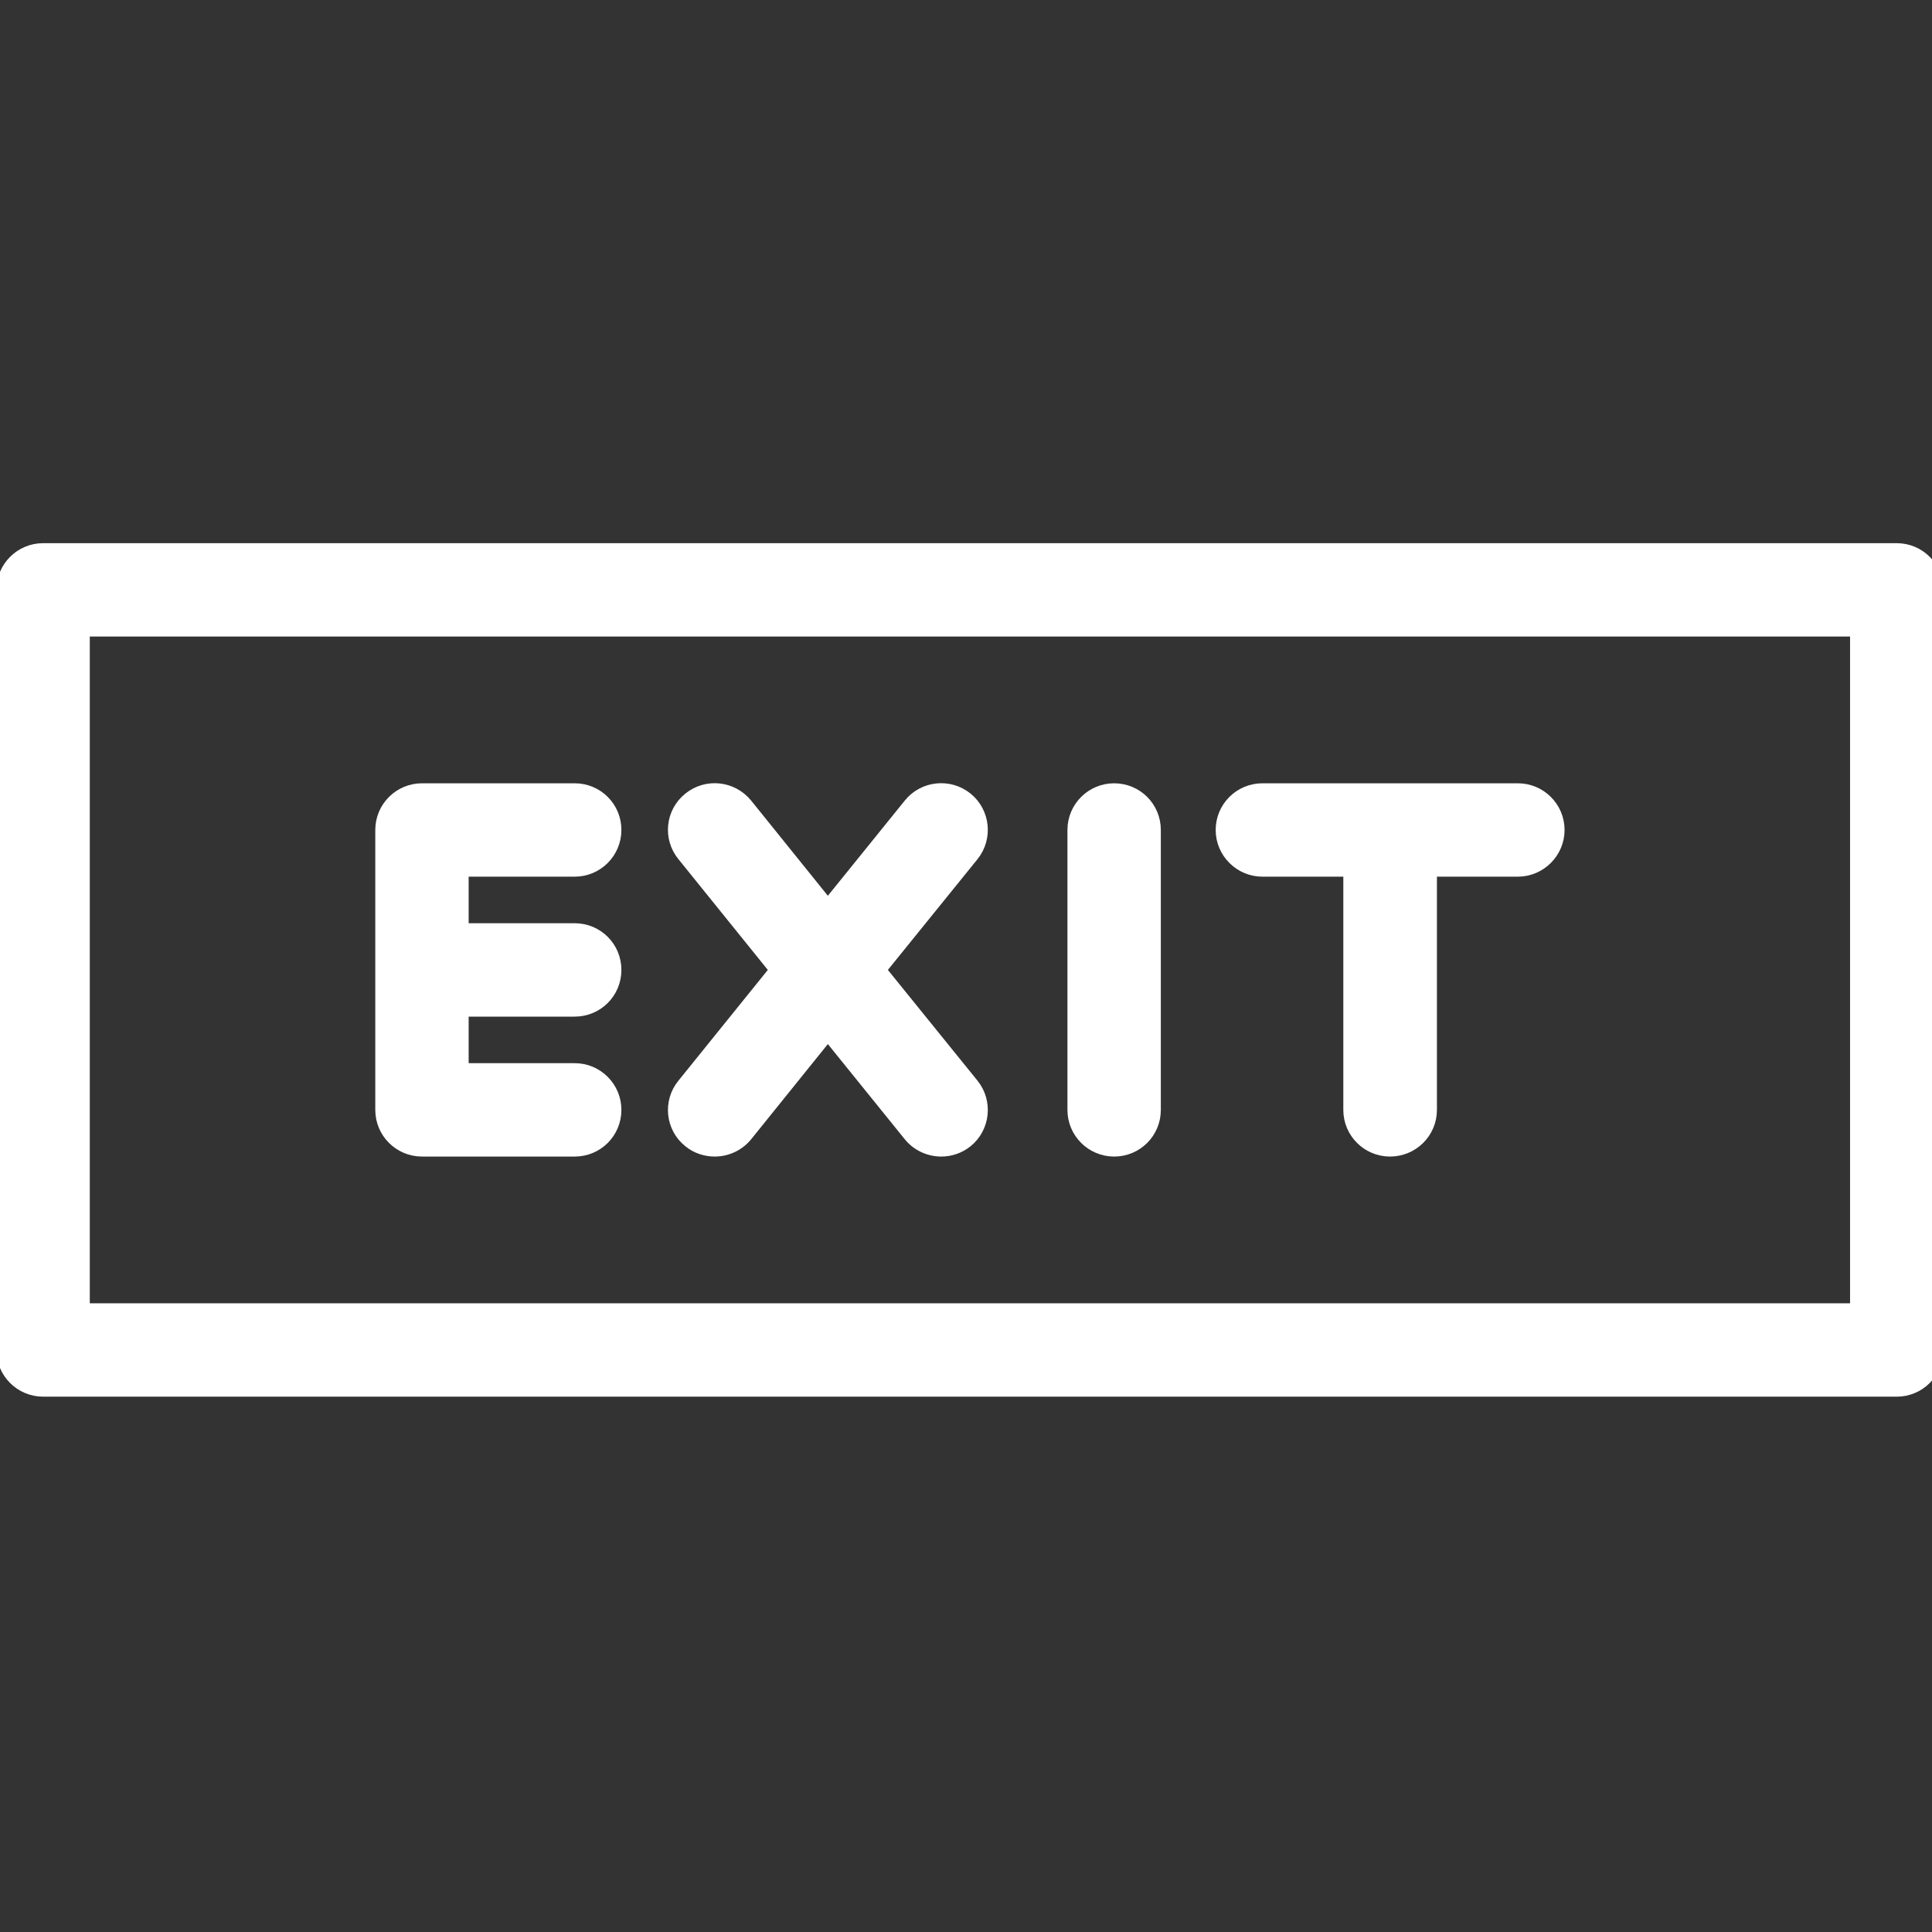 <?xml version="1.0" encoding="UTF-8"?>
<svg xmlns="http://www.w3.org/2000/svg" xmlns:xlink="http://www.w3.org/1999/xlink" width="32px" height="32px" viewBox="0 0 32 32" version="1.1">
<rect x="0" y="0" width="32" height="32" fill="#333333" stroke="none"/>
<g id="surface1">
<path style="fill-rule:nonzero;fill:rgb(100%,100%,100%);fill-opacity:1;stroke-width:1;stroke-linecap:butt;stroke-linejoin:miter;stroke:rgb(100%,100%,100%);stroke-opacity:1;stroke-miterlimit:4;" d="M 58.733 160.477 L 79.991 160.477 C 83.32 160.477 85.99 157.808 85.99 154.479 C 85.99 151.183 83.32 148.48 79.991 148.48 L 64.731 148.48 L 64.731 140.999 L 79.991 140.999 C 83.32 140.999 85.99 138.329 85.99 135 C 85.99 131.671 83.32 129.001 79.991 129.001 L 64.731 129.001 L 64.731 121.52 L 79.991 121.52 C 83.32 121.52 85.99 118.817 85.99 115.521 C 85.99 112.192 83.32 109.523 79.991 109.523 L 58.733 109.523 C 55.437 109.523 52.734 112.192 52.734 115.521 L 52.734 154.479 C 52.734 157.808 55.437 160.477 58.733 160.477 Z M 58.733 160.477 " transform="matrix(0.119,0,0,0.119,0,0)"/>
<path style="fill-rule:nonzero;fill:rgb(100%,100%,100%);fill-opacity:1;stroke-width:1;stroke-linecap:butt;stroke-linejoin:miter;stroke:rgb(100%,100%,100%);stroke-opacity:1;stroke-miterlimit:4;" d="M 95.713 159.159 C 96.801 160.049 98.152 160.477 99.47 160.477 C 101.217 160.477 102.964 159.719 104.15 158.269 L 115.225 144.525 L 126.332 158.269 C 127.518 159.719 129.265 160.477 131.012 160.477 C 132.33 160.477 133.649 160.049 134.769 159.159 C 137.34 157.083 137.736 153.292 135.659 150.721 L 122.937 135 L 135.659 119.279 C 137.736 116.708 137.34 112.917 134.769 110.841 C 132.198 108.765 128.408 109.16 126.332 111.731 L 115.225 125.475 L 104.15 111.731 C 102.041 109.16 98.284 108.765 95.713 110.841 C 93.109 112.917 92.714 116.708 94.823 119.279 L 107.512 135 L 94.823 150.721 C 92.714 153.292 93.109 157.083 95.713 159.159 Z M 95.713 159.159 " transform="matrix(0.119,0,0,0.119,0,0)"/>
<path style="fill-rule:nonzero;fill:rgb(100%,100%,100%);fill-opacity:1;stroke-width:1;stroke-linecap:butt;stroke-linejoin:miter;stroke:rgb(100%,100%,100%);stroke-opacity:1;stroke-miterlimit:4;" d="M 155.072 160.477 C 158.401 160.477 161.071 157.808 161.071 154.479 L 161.071 115.521 C 161.071 112.192 158.401 109.523 155.072 109.523 C 151.776 109.523 149.073 112.192 149.073 115.521 L 149.073 154.479 C 149.073 157.808 151.776 160.477 155.072 160.477 Z M 155.072 160.477 " transform="matrix(0.119,0,0,0.119,0,0)"/>
<path style="fill-rule:nonzero;fill:rgb(100%,100%,100%);fill-opacity:1;stroke-width:1;stroke-linecap:butt;stroke-linejoin:miter;stroke:rgb(100%,100%,100%);stroke-opacity:1;stroke-miterlimit:4;" d="M 175.704 121.52 L 187.471 121.52 L 187.471 154.479 C 187.471 157.808 190.173 160.477 193.469 160.477 C 196.798 160.477 199.501 157.808 199.501 154.479 L 199.501 121.52 L 211.267 121.52 C 214.563 121.52 217.266 118.817 217.266 115.521 C 217.266 112.192 214.563 109.523 211.267 109.523 L 175.704 109.523 C 172.408 109.523 169.706 112.192 169.706 115.521 C 169.706 118.817 172.408 121.52 175.704 121.52 Z M 175.704 121.52 " transform="matrix(0.119,0,0,0.119,0,0)"/>
<path style="fill-rule:nonzero;fill:rgb(100%,100%,100%);fill-opacity:1;stroke-width:1;stroke-linecap:butt;stroke-linejoin:miter;stroke:rgb(100%,100%,100%);stroke-opacity:1;stroke-miterlimit:4;" d="M 264.001 76.102 L 5.999 76.102 C 2.703 76.102 0 78.772 0 82.101 L 0 187.899 C 0 191.228 2.703 193.898 5.999 193.898 L 264.001 193.898 C 267.297 193.898 270 191.228 270 187.899 L 270 82.101 C 270 78.772 267.297 76.102 264.001 76.102 Z M 258.003 181.901 L 11.997 181.901 L 11.997 88.099 L 258.003 88.099 Z M 258.003 181.901 " transform="matrix(0.119,0,0,0.119,0,0)"/>
</g>
</svg>
